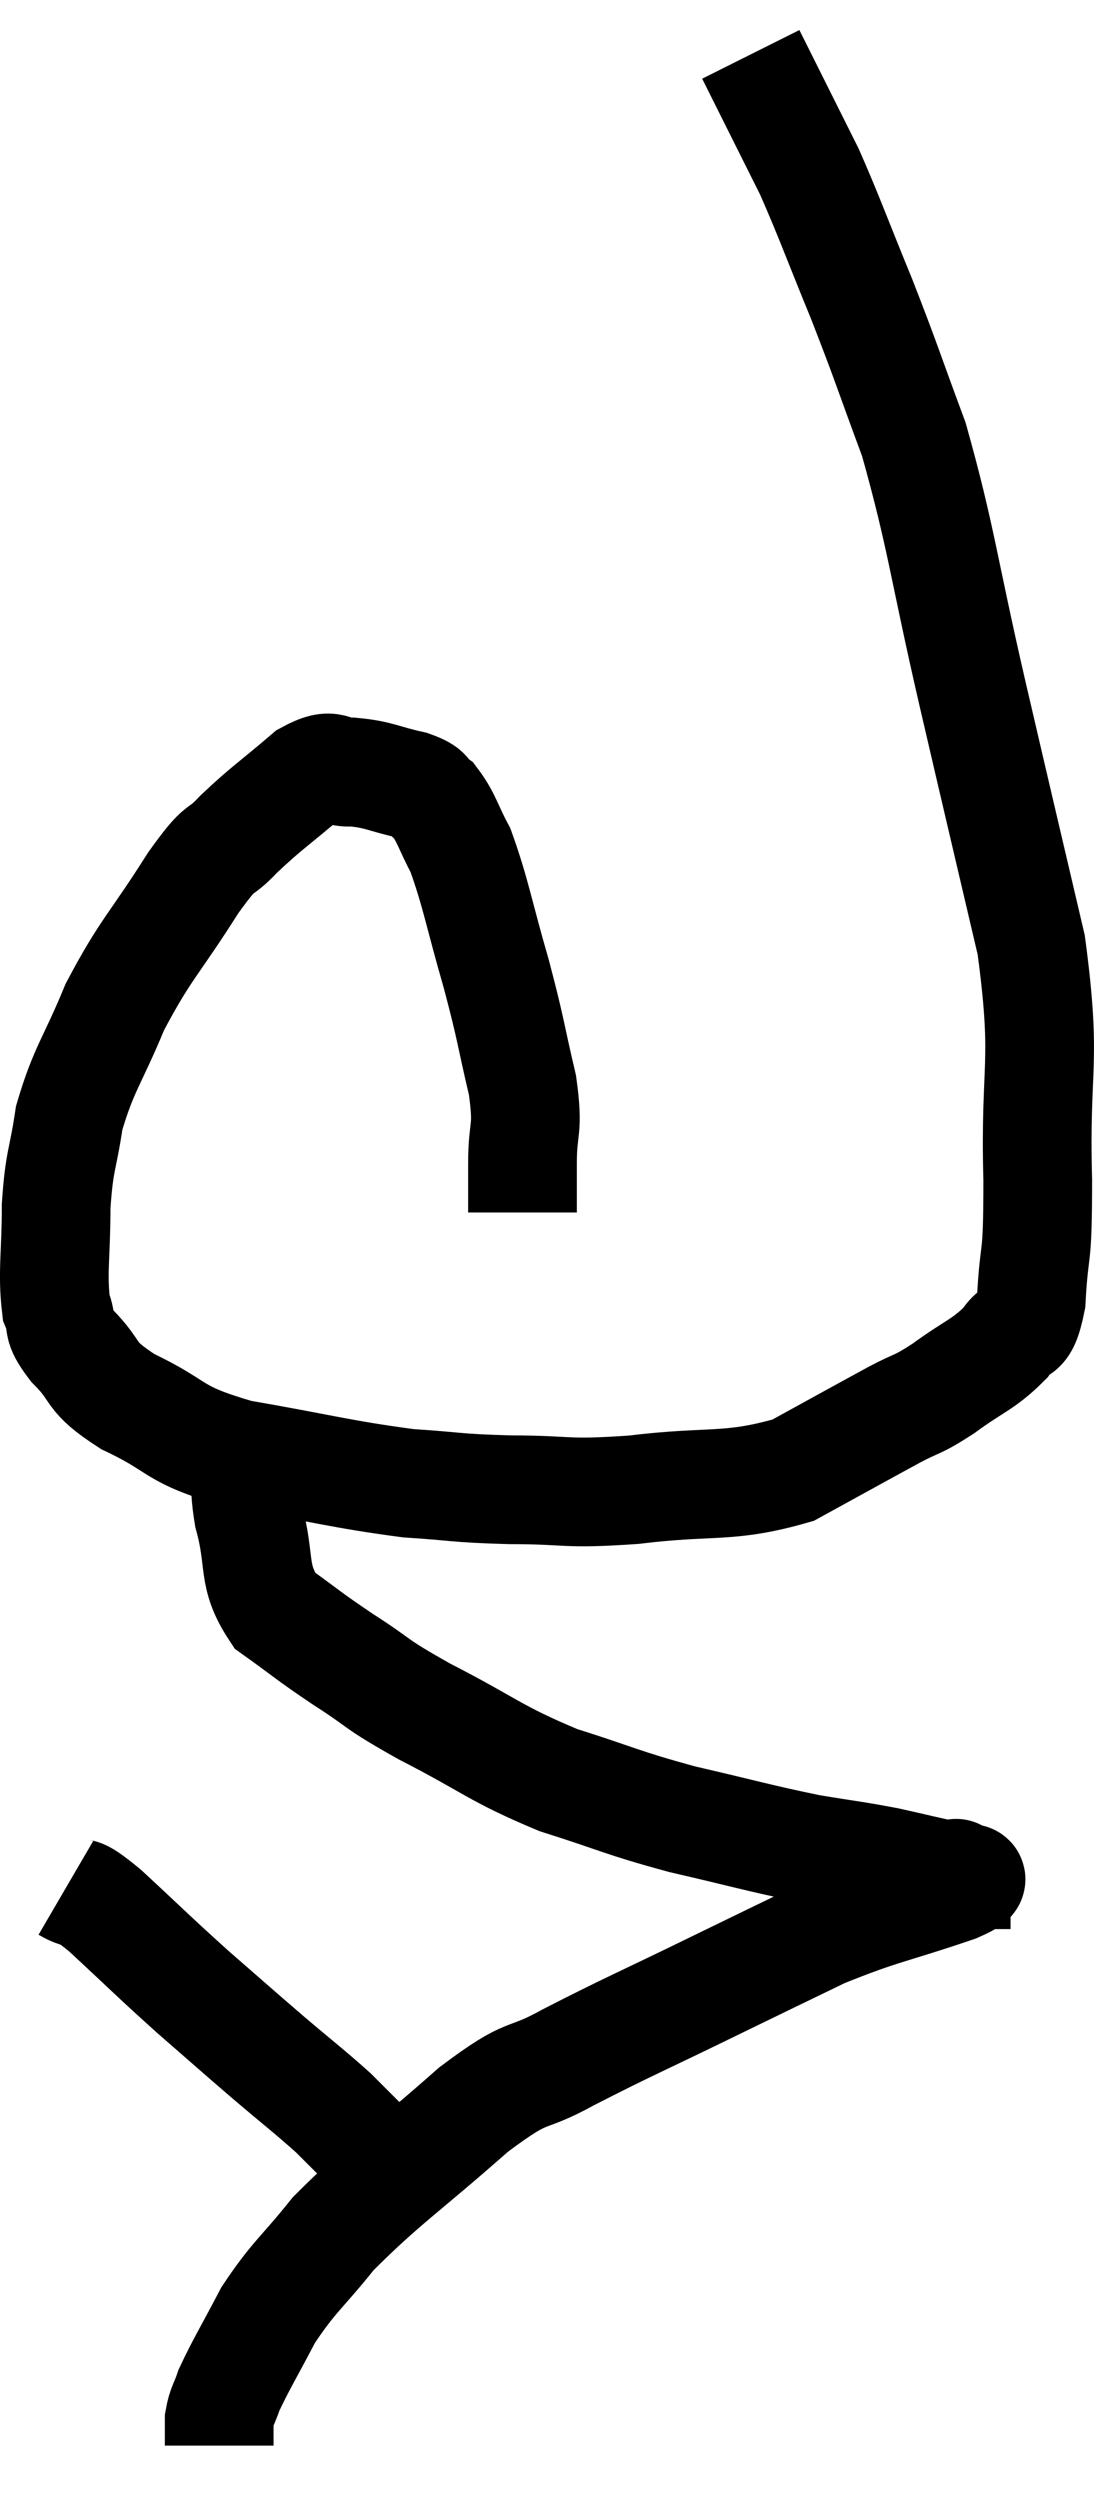 <svg xmlns="http://www.w3.org/2000/svg" viewBox="10.427 1.34 20.128 45.98" width="20.128" height="45.98"><path d="M 20.04 23.64 C 20.04 23.19, 20.04 23.325, 20.04 22.74 C 20.04 22.02, 20.16 22.17, 20.04 21.3 C 19.8 20.28, 19.845 20.34, 19.56 19.26 C 19.23 18.12, 19.185 17.775, 18.9 16.98 C 18.66 16.53, 18.645 16.38, 18.42 16.08 C 18.21 15.93, 18.375 15.915, 18 15.78 C 17.46 15.66, 17.4 15.585, 16.92 15.54 C 16.5 15.57, 16.605 15.315, 16.08 15.6 C 15.45 16.14, 15.345 16.185, 14.82 16.68 C 14.4 17.13, 14.55 16.785, 13.98 17.58 C 13.26 18.72, 13.11 18.78, 12.54 19.86 C 12.12 20.88, 11.97 20.985, 11.7 21.9 C 11.58 22.71, 11.52 22.65, 11.46 23.52 C 11.46 24.45, 11.385 24.735, 11.46 25.38 C 11.61 25.74, 11.43 25.665, 11.76 26.1 C 12.27 26.61, 12.015 26.625, 12.78 27.12 C 13.8 27.6, 13.53 27.705, 14.82 28.08 C 16.38 28.35, 16.695 28.455, 17.94 28.62 C 18.87 28.68, 18.765 28.71, 19.8 28.74 C 20.94 28.74, 20.775 28.83, 22.08 28.74 C 23.55 28.56, 23.82 28.725, 25.02 28.38 C 25.95 27.87, 26.19 27.735, 26.88 27.36 C 27.33 27.12, 27.27 27.21, 27.78 26.88 C 28.35 26.46, 28.515 26.445, 28.92 26.04 C 29.16 25.65, 29.25 26.01, 29.4 25.26 C 29.46 24.15, 29.52 24.675, 29.52 23.04 C 29.46 20.88, 29.7 20.955, 29.4 18.72 C 28.86 16.41, 28.86 16.425, 28.32 14.1 C 27.78 11.76, 27.75 11.235, 27.24 9.42 C 26.76 8.13, 26.76 8.07, 26.28 6.84 C 25.8 5.67, 25.695 5.355, 25.32 4.5 C 25.05 3.96, 24.96 3.78, 24.78 3.42 C 24.69 3.24, 24.735 3.33, 24.6 3.06 C 24.42 2.7, 24.33 2.52, 24.24 2.34 C 24.24 2.34, 24.24 2.34, 24.24 2.34 C 24.24 2.34, 24.24 2.34, 24.24 2.34 C 24.24 2.34, 24.24 2.34, 24.24 2.34 C 24.24 2.34, 24.24 2.34, 24.24 2.34 L 24.24 2.34" fill="none" stroke="black" stroke-width="2"></path><path d="M 15 28.02 C 15 28.62, 14.88 28.485, 15 29.22 C 15.24 30.09, 15.045 30.3, 15.48 30.96 C 16.11 31.41, 16.05 31.395, 16.74 31.86 C 17.49 32.34, 17.25 32.265, 18.24 32.82 C 19.47 33.45, 19.515 33.585, 20.7 34.08 C 21.84 34.44, 21.825 34.485, 22.98 34.8 C 24.15 35.07, 24.375 35.145, 25.32 35.34 C 26.04 35.46, 26.13 35.46, 26.76 35.58 C 27.3 35.7, 27.525 35.76, 27.84 35.82 C 27.93 35.82, 27.975 35.82, 28.02 35.82 C 28.02 35.82, 28.02 35.82, 28.02 35.82 C 28.02 35.82, 28.02 35.76, 28.02 35.82 C 28.02 35.94, 28.635 35.79, 28.02 36.06 C 26.79 36.48, 26.67 36.45, 25.56 36.9 C 24.57 37.38, 24.75 37.29, 23.58 37.86 C 22.23 38.52, 21.99 38.61, 20.88 39.18 C 20.01 39.66, 20.22 39.33, 19.14 40.14 C 17.85 41.28, 17.505 41.475, 16.56 42.42 C 15.96 43.17, 15.84 43.2, 15.36 43.92 C 15 44.61, 14.865 44.82, 14.64 45.3 C 14.55 45.57, 14.505 45.585, 14.46 45.84 C 14.46 46.08, 14.46 46.2, 14.46 46.32 L 14.46 46.32" fill="none" stroke="black" stroke-width="2"></path><path d="M 11.64 36.06 C 12 36.27, 11.775 36, 12.36 36.48 C 13.17 37.23, 13.23 37.305, 13.98 37.98 C 14.67 38.58, 14.715 38.625, 15.36 39.18 C 15.96 39.69, 16.125 39.81, 16.56 40.2 C 16.83 40.47, 16.815 40.455, 17.1 40.74 C 17.4 41.04, 17.55 41.19, 17.7 41.34 C 17.7 41.34, 17.7 41.34, 17.7 41.34 L 17.7 41.34" fill="none" stroke="black" stroke-width="2"></path></svg>